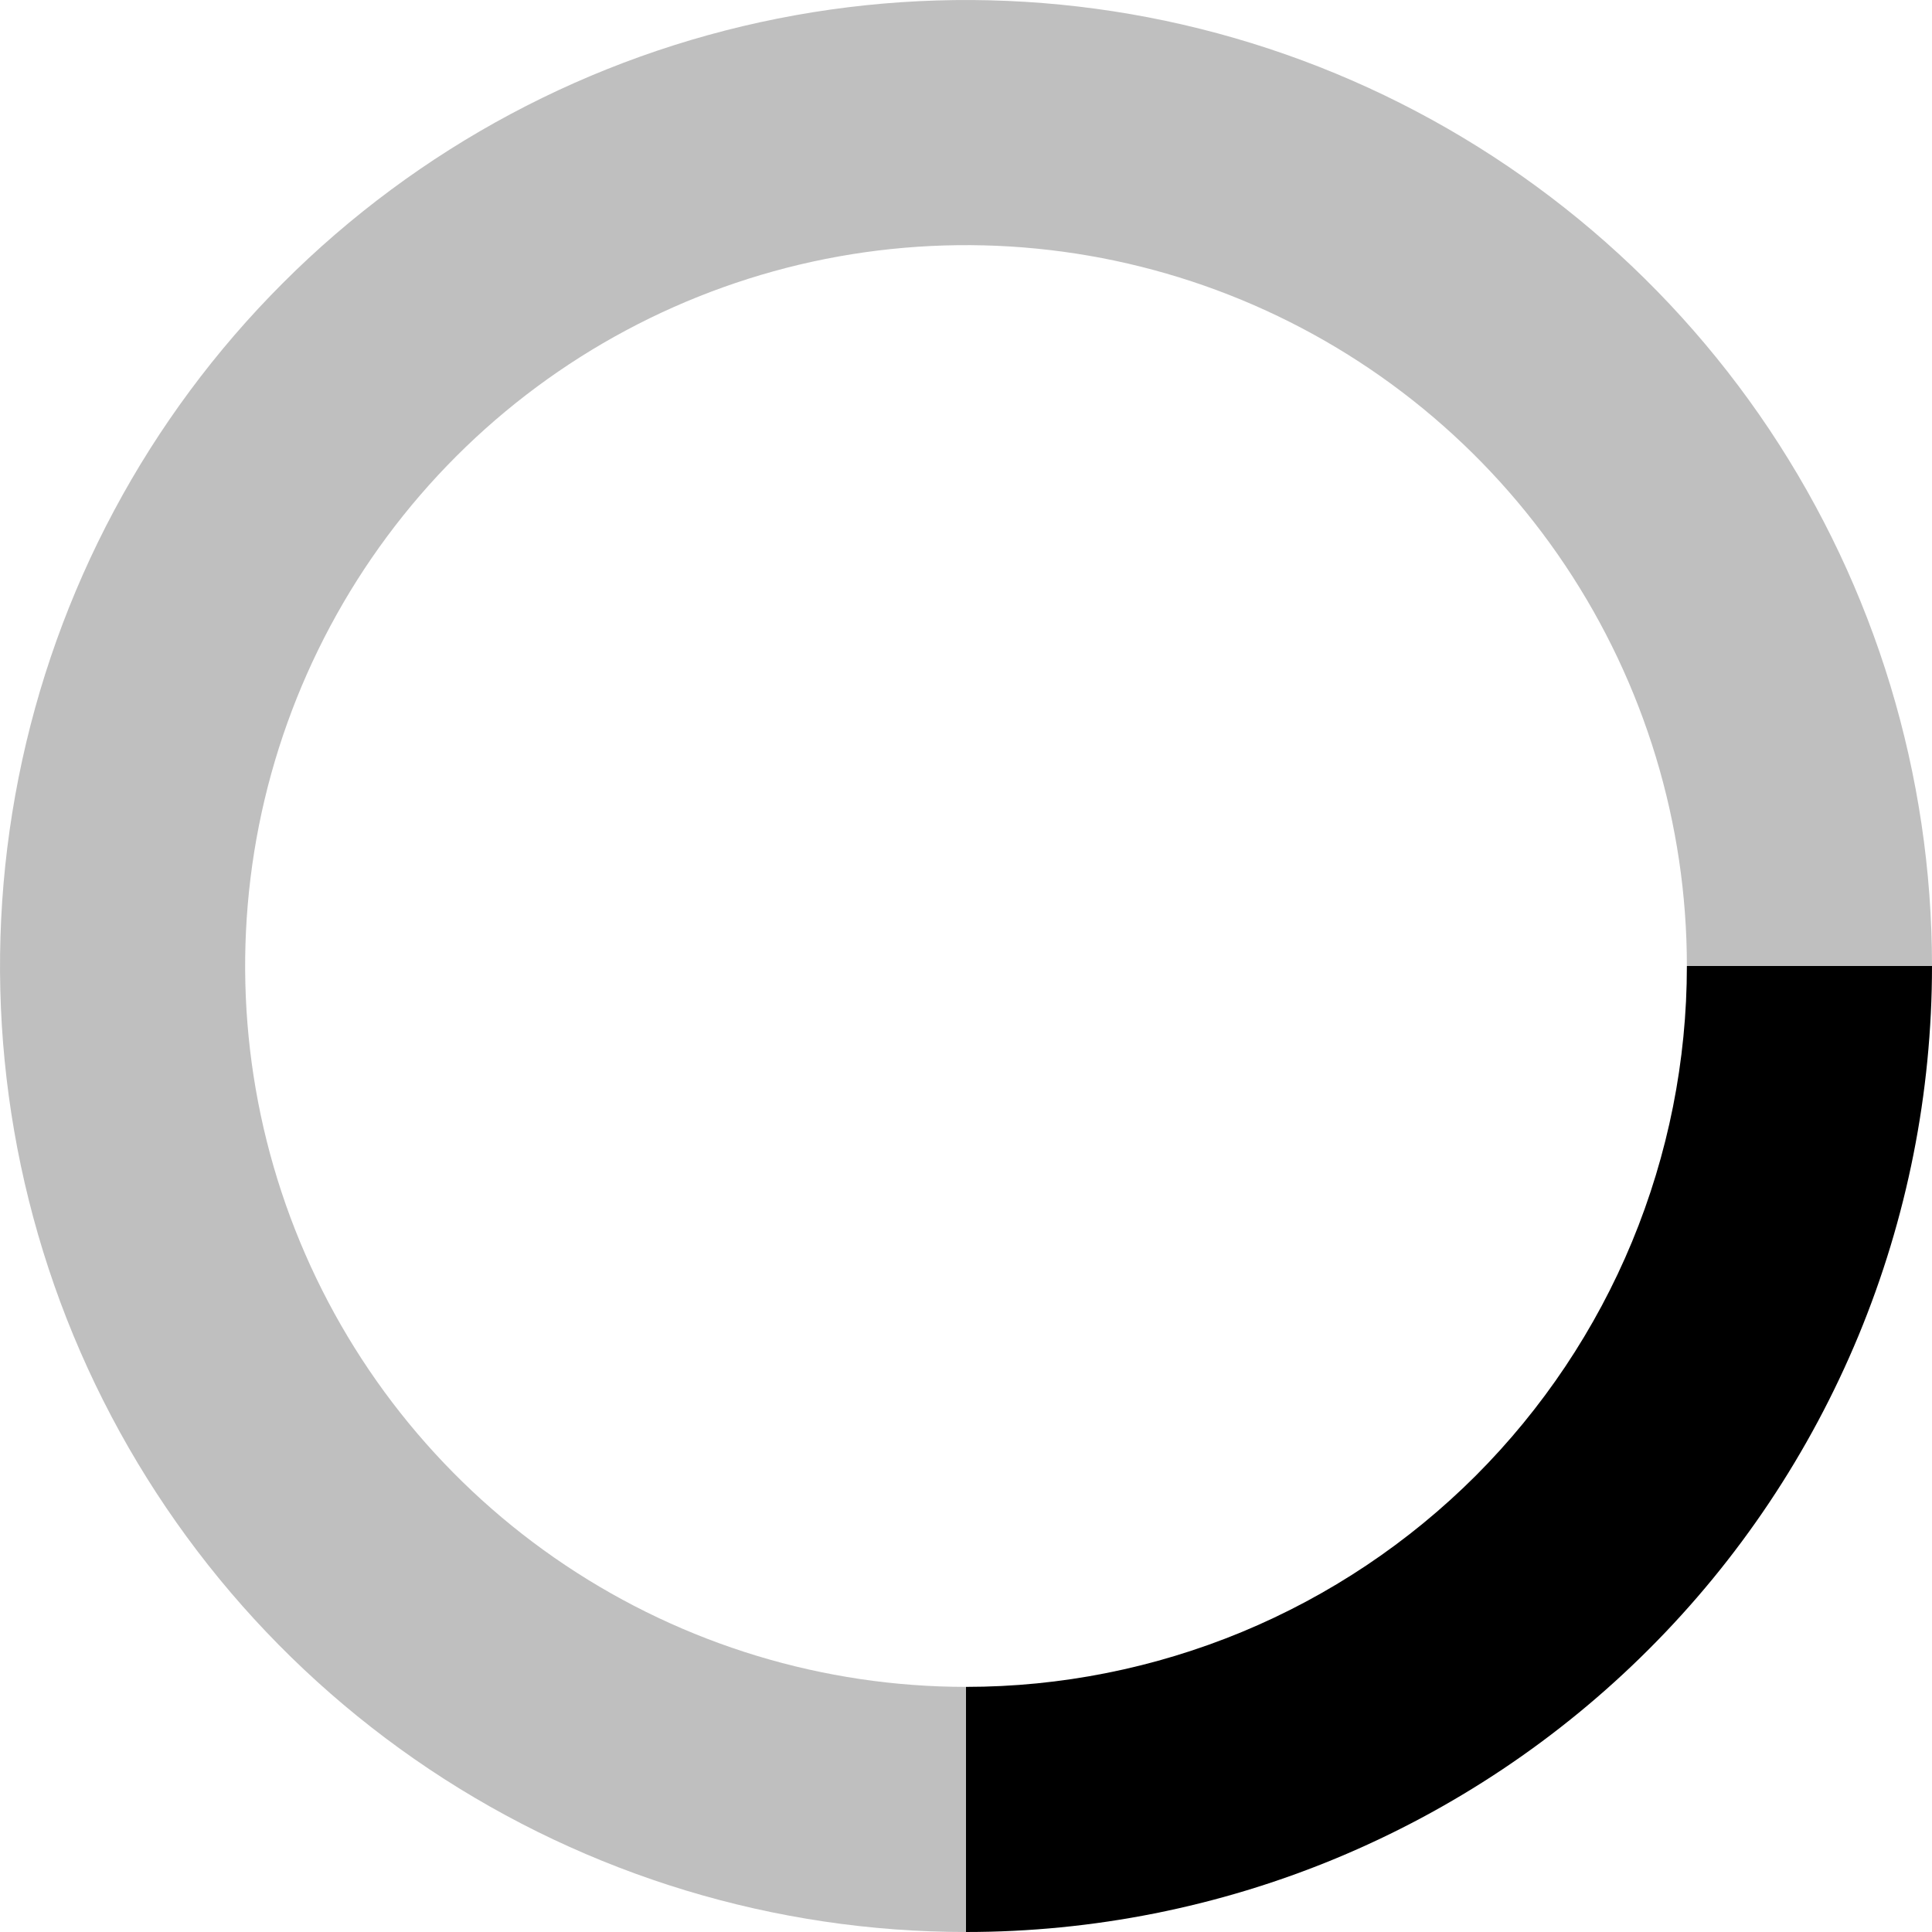 <svg viewBox="0 0 24 24" fill="currentColor" xmlns="http://www.w3.org/2000/svg">
  <g clip-path="url(#clip0)">
    <path d="M24 12C24 13.576 23.69 15.136 23.087 16.592C22.483 18.048 21.6 19.371 20.485 20.485C19.371 21.6 18.048 22.483 16.592 23.087C15.136 23.69 13.576 24 12 24L12 20.955C13.176 20.955 14.34 20.723 15.427 20.273C16.513 19.823 17.5 19.163 18.332 18.332C19.163 17.5 19.823 16.513 20.273 15.427C20.723 14.34 20.955 13.176 20.955 12L24 12Z" fill="black"/>
    <path d="M12 24C9.627 24 7.307 23.296 5.333 21.978C3.36 20.659 1.822 18.785 0.913 16.592C0.005 14.399 -0.232 11.987 0.231 9.659C0.694 7.331 1.836 5.193 3.515 3.515C5.193 1.836 7.331 0.694 9.659 0.231C11.987 -0.232 14.399 0.005 16.592 0.913C18.785 1.822 20.659 3.36 21.978 5.333C23.296 7.307 24 9.627 24 12L20.955 12C20.955 10.229 20.429 8.498 19.445 7.025C18.462 5.553 17.063 4.405 15.427 3.727C13.79 3.049 11.99 2.872 10.253 3.217C8.516 3.563 6.92 4.416 5.668 5.668C4.416 6.92 3.563 8.516 3.217 10.253C2.872 11.99 3.049 13.79 3.727 15.427C4.405 17.063 5.553 18.462 7.025 19.445C8.498 20.429 10.229 20.955 12 20.955L12 24Z" fill="black" fill-opacity="0.25"/>
  </g>
</svg>
